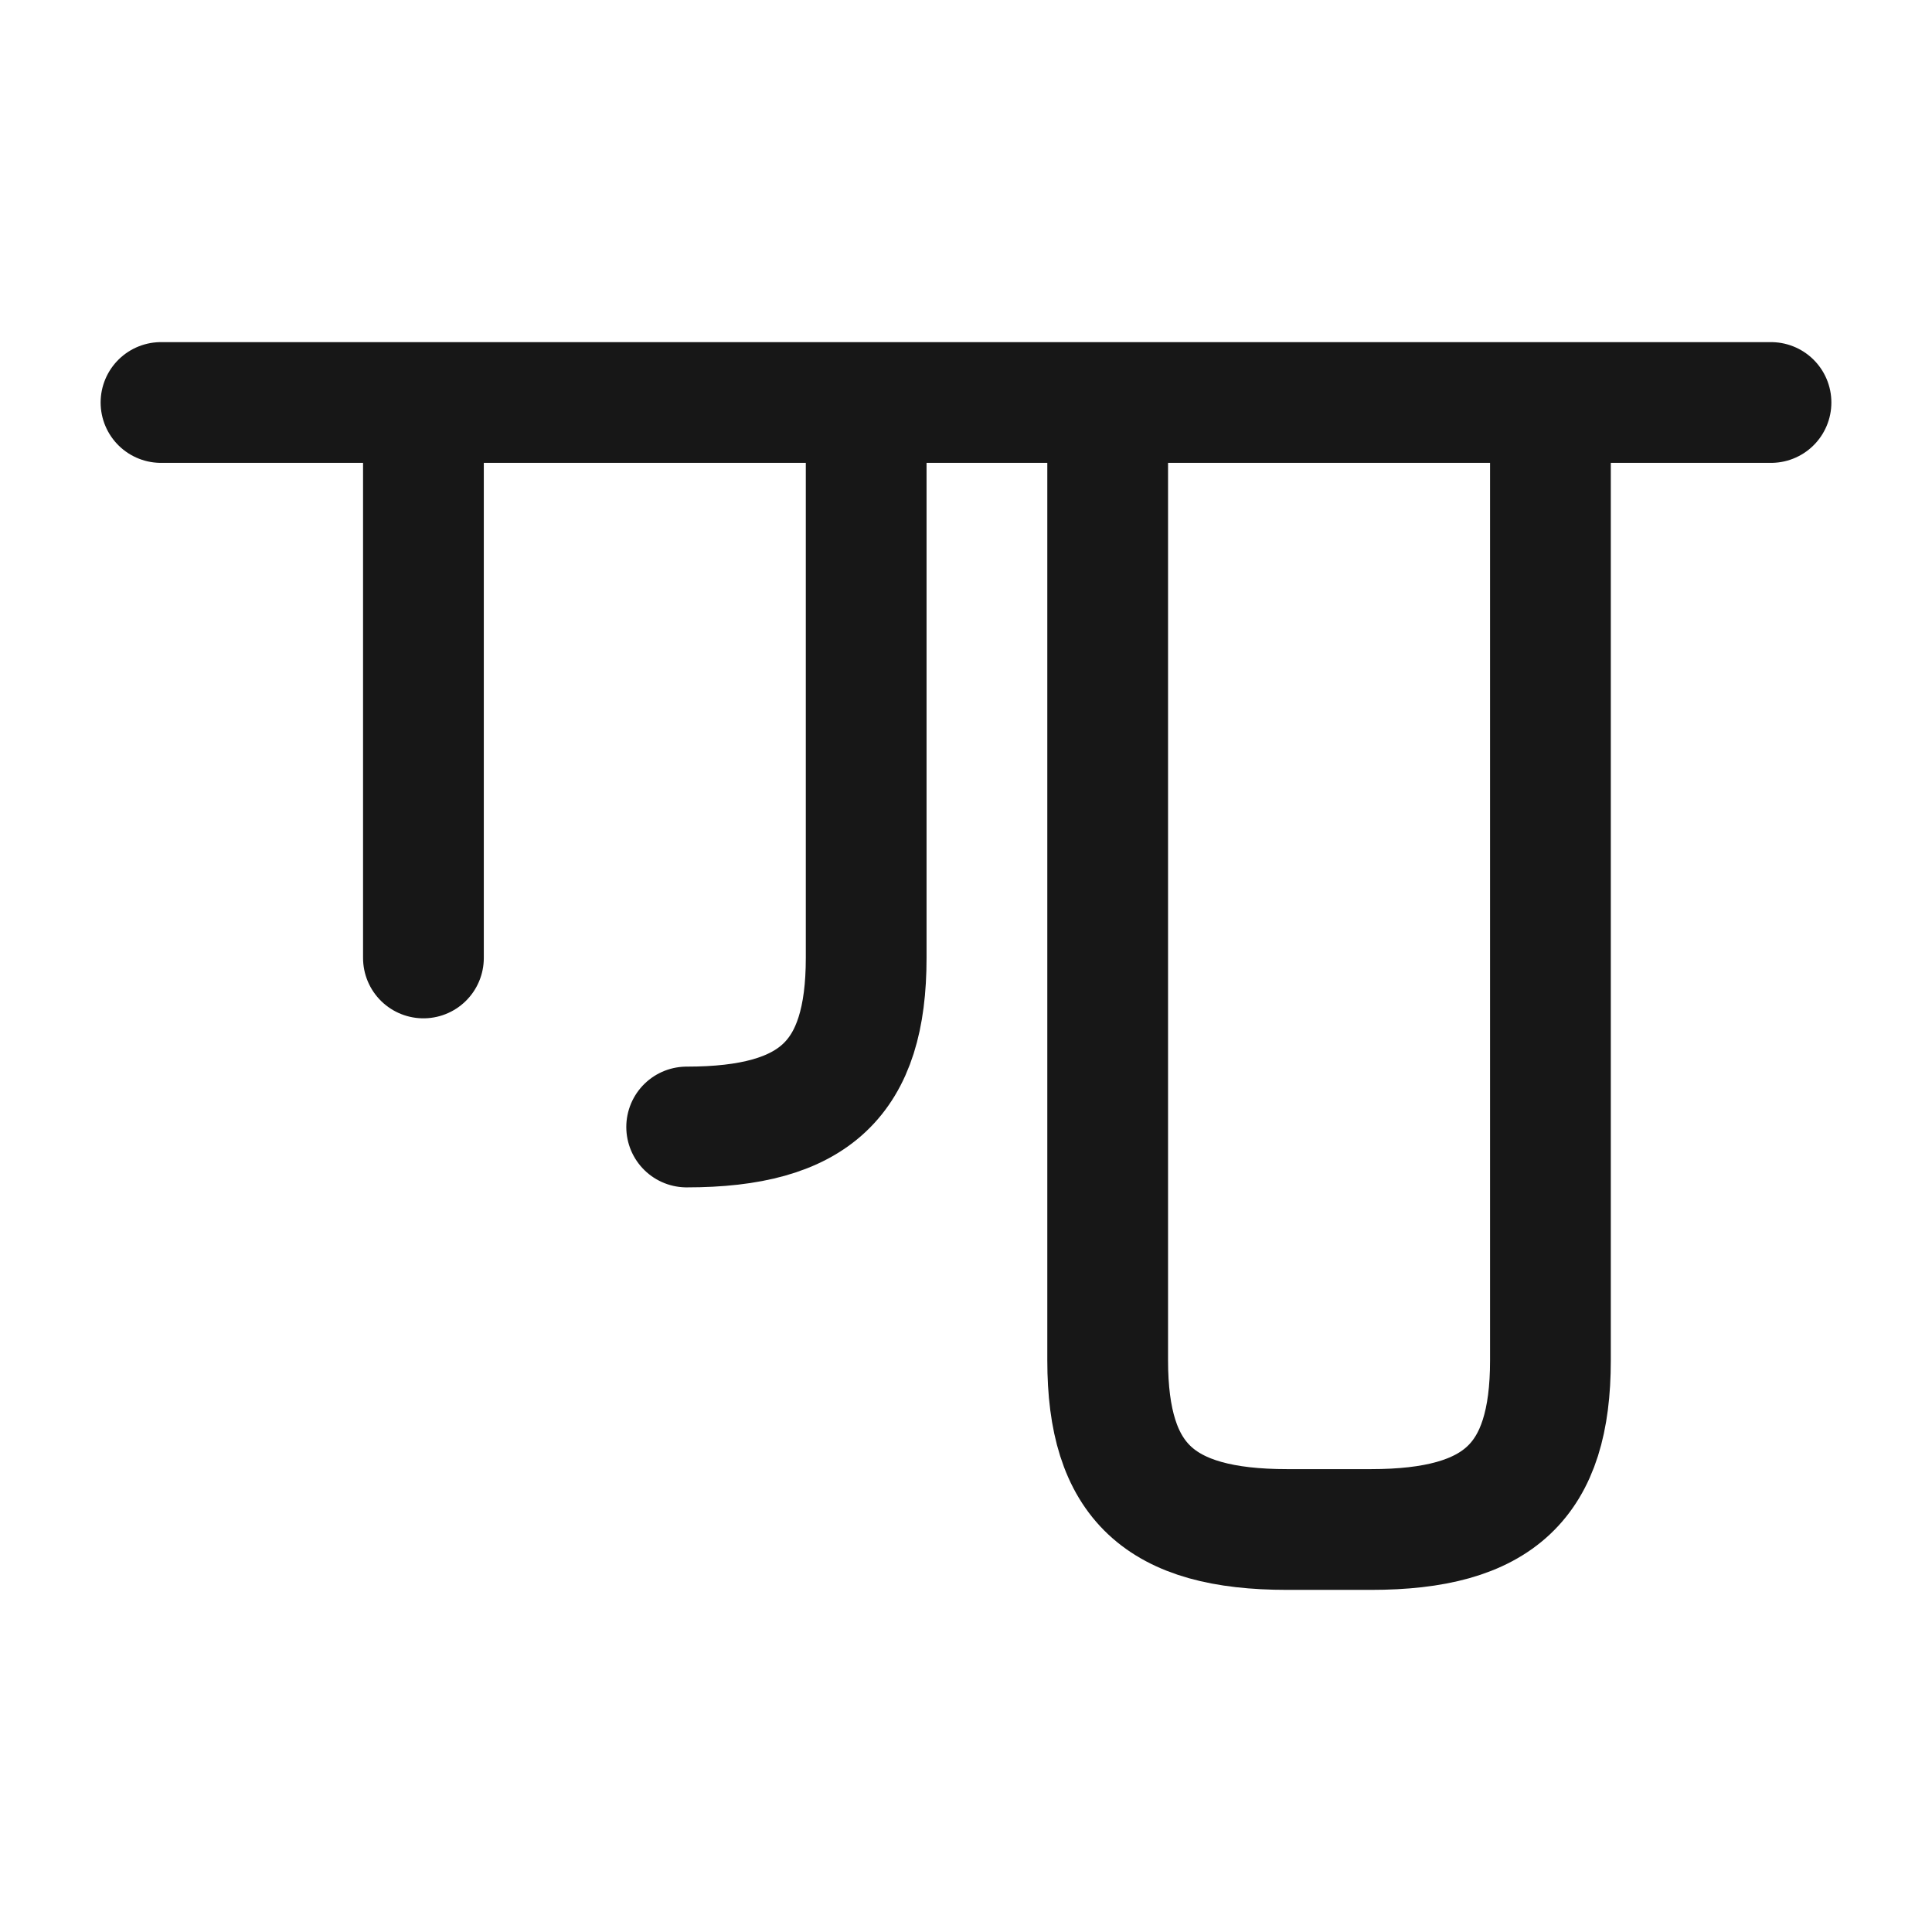 <svg width="24" height="24" viewBox="0 0 24 24" fill="none" xmlns="http://www.w3.org/2000/svg">
<path d="M19.26 5.1V16.9C19.26 18.4 18.62 19 17.03 19H15.99C14.4 19 13.76 18.4 13.76 16.9V5.1" stroke="#171717" stroke-width="1.5" stroke-linecap="round" stroke-linejoin="round"/>
<path d="M10.76 5.1V11.9C10.76 13.4 10.12 14 8.53 14" stroke="#171717" stroke-width="1.5" stroke-linecap="round" stroke-linejoin="round"/>
<path d="M5.26 5.1V11.9" stroke="#171717" stroke-width="1.5" stroke-linecap="round" stroke-linejoin="round"/>
<path d="M2 5H22" stroke="#171717" stroke-width="1.5" stroke-linecap="round" stroke-linejoin="round"/>
</svg>
